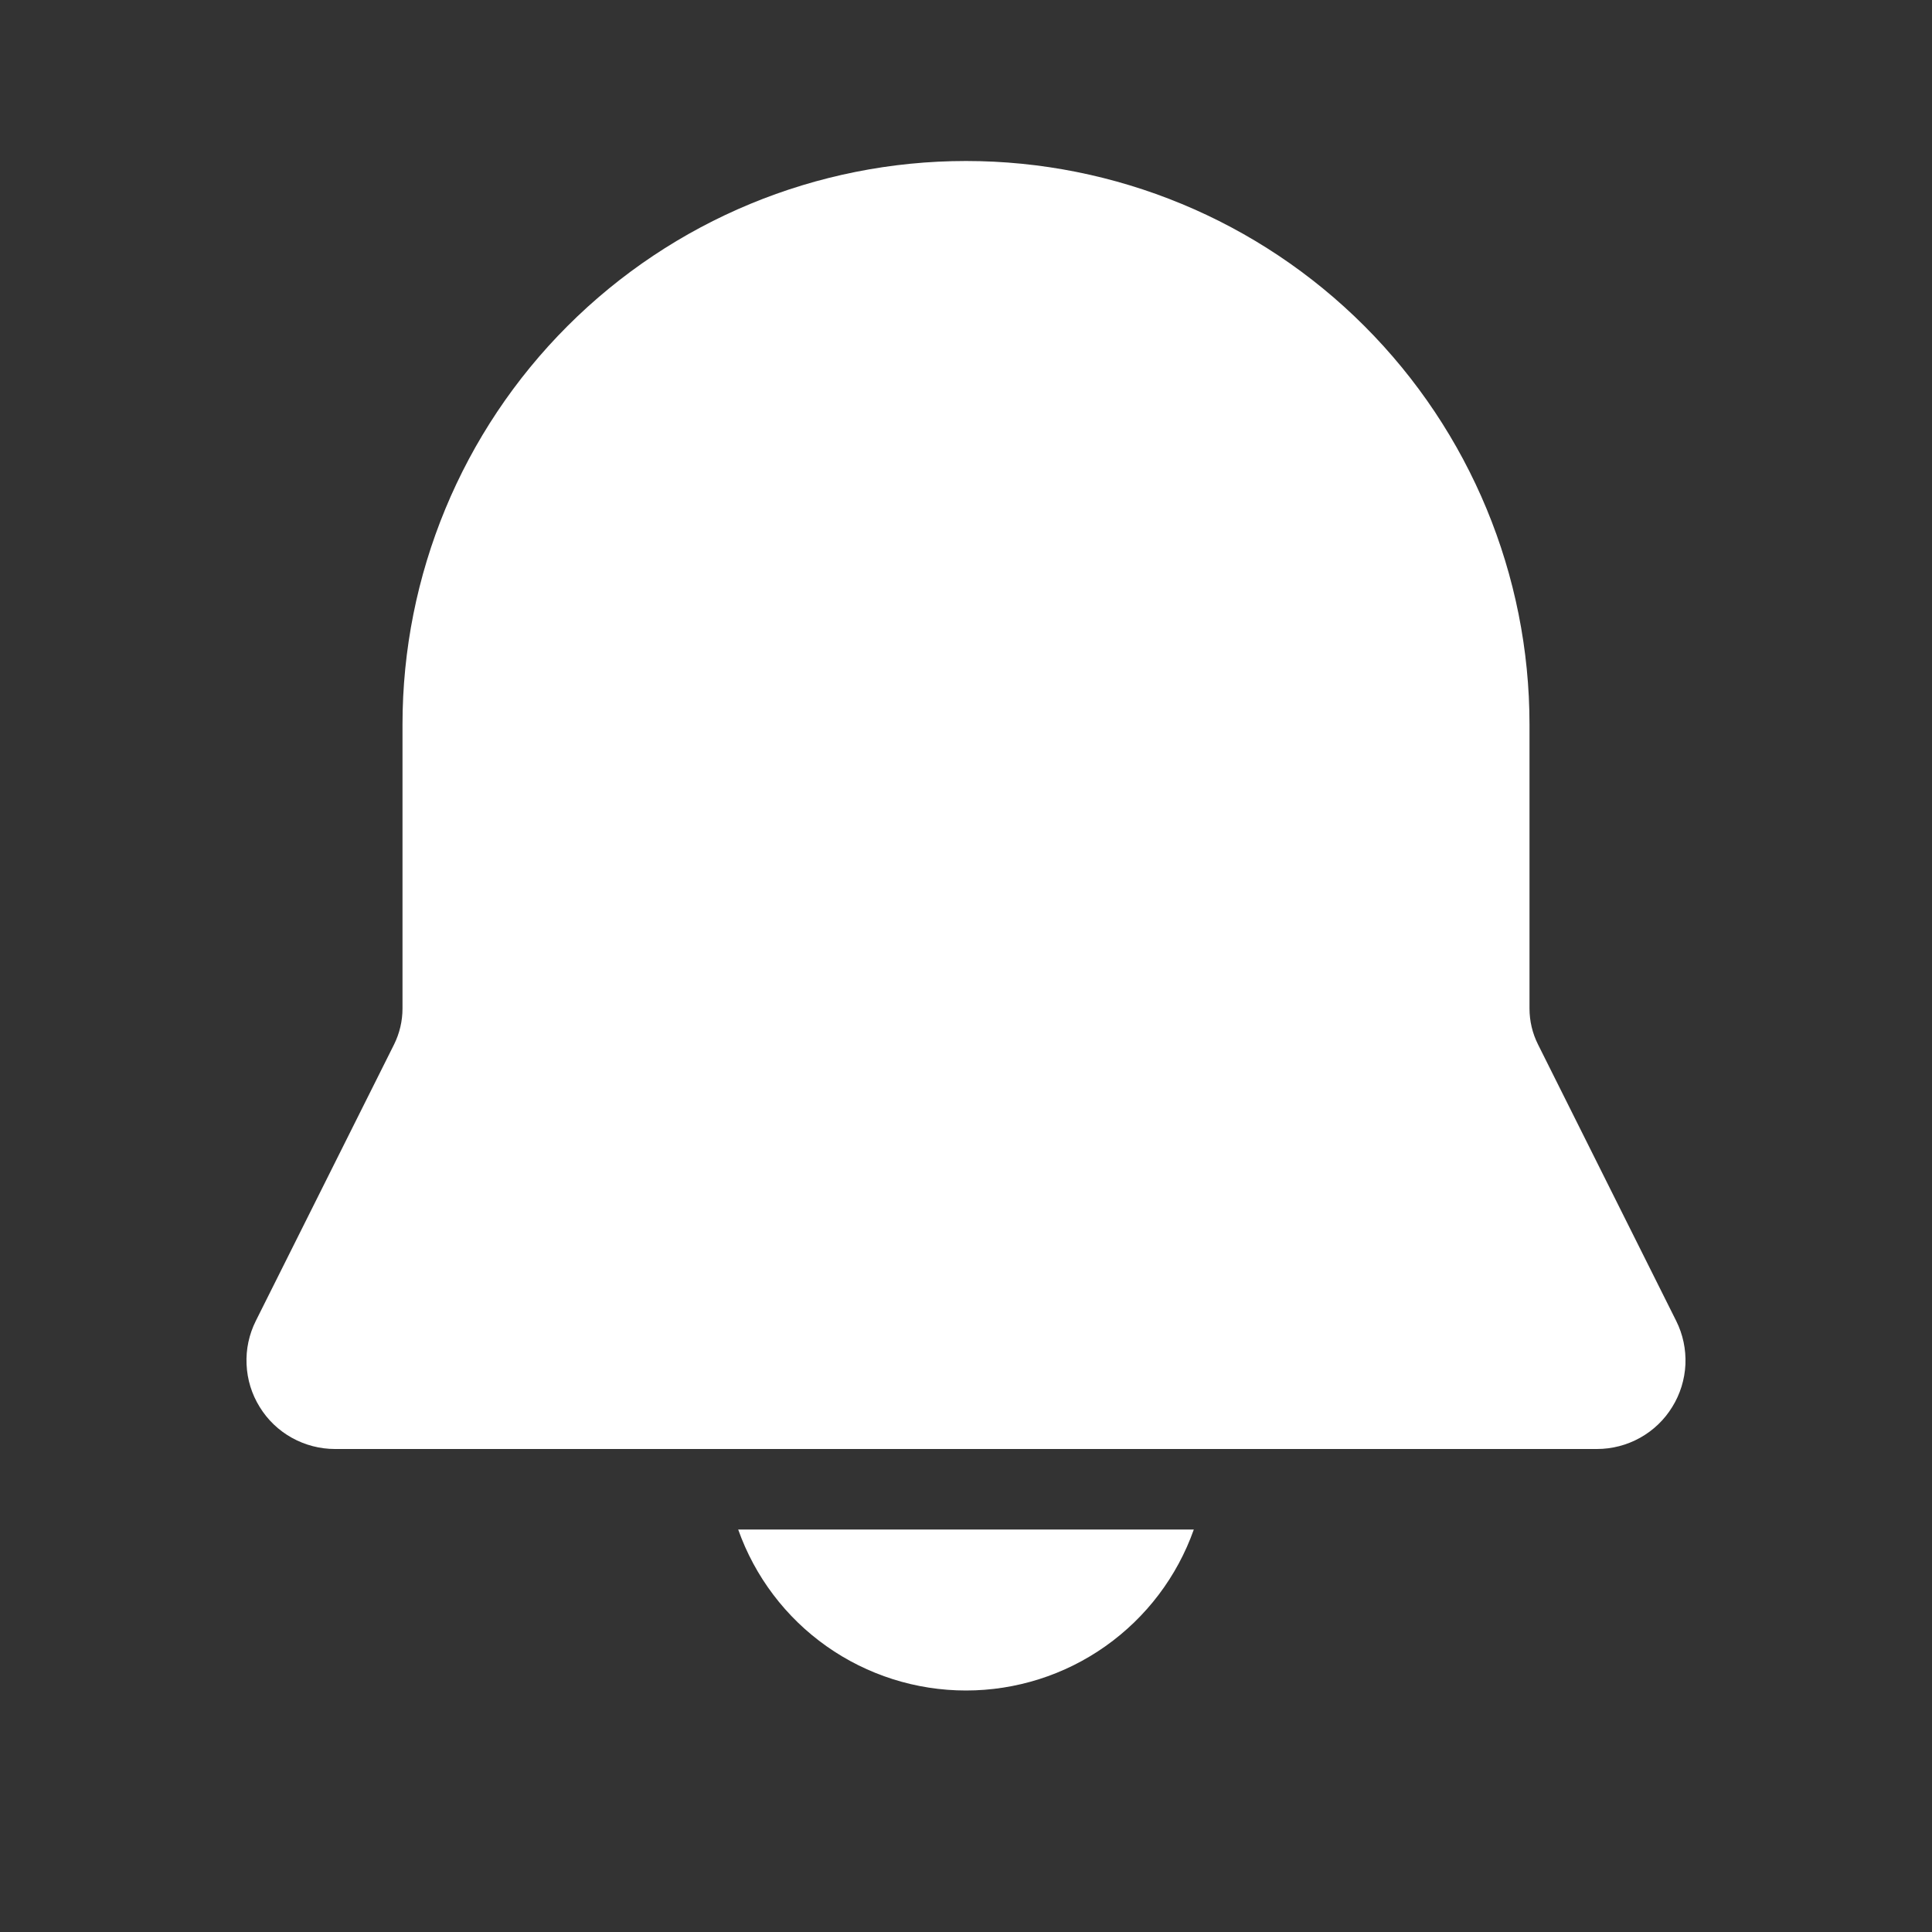 <svg width="24" height="24" viewBox="0 0 24 24" fill="none" xmlns="http://www.w3.org/2000/svg">
<rect x="0" y="0" width="24" height="24" fill="#333333" stroke="none"/>
<g clip-path="url(#clip0_790_1360)">
<path d="M12 2C10.143 2 8.363 2.737 7.05 4.05C5.737 5.363 5 7.143 5 9V12.528C5 12.683 4.964 12.836 4.895 12.975L3.178 16.408C3.094 16.576 3.054 16.762 3.063 16.949C3.071 17.137 3.127 17.319 3.226 17.478C3.324 17.638 3.462 17.77 3.626 17.861C3.79 17.952 3.974 18 4.162 18H19.838C20.025 18 20.21 17.952 20.373 17.861C20.537 17.77 20.675 17.638 20.773 17.478C20.872 17.319 20.928 17.137 20.937 16.949C20.945 16.762 20.906 16.576 20.822 16.408L19.106 12.975C19.036 12.836 19 12.683 19 12.528V9C19 7.143 18.262 5.363 16.949 4.05C15.637 2.737 13.856 2 12 2ZM12 21C11.379 21 10.774 20.808 10.267 20.45C9.76 20.092 9.377 19.585 9.17 19H14.83C14.623 19.585 14.239 20.092 13.732 20.45C13.226 20.808 12.62 21 12 21Z" fill="white"/>
</g>
<defs>
<clipPath id="clip0_790_1360">
<rect width="24" height="24" fill="white"/>
</clipPath>
</defs>
</svg>
